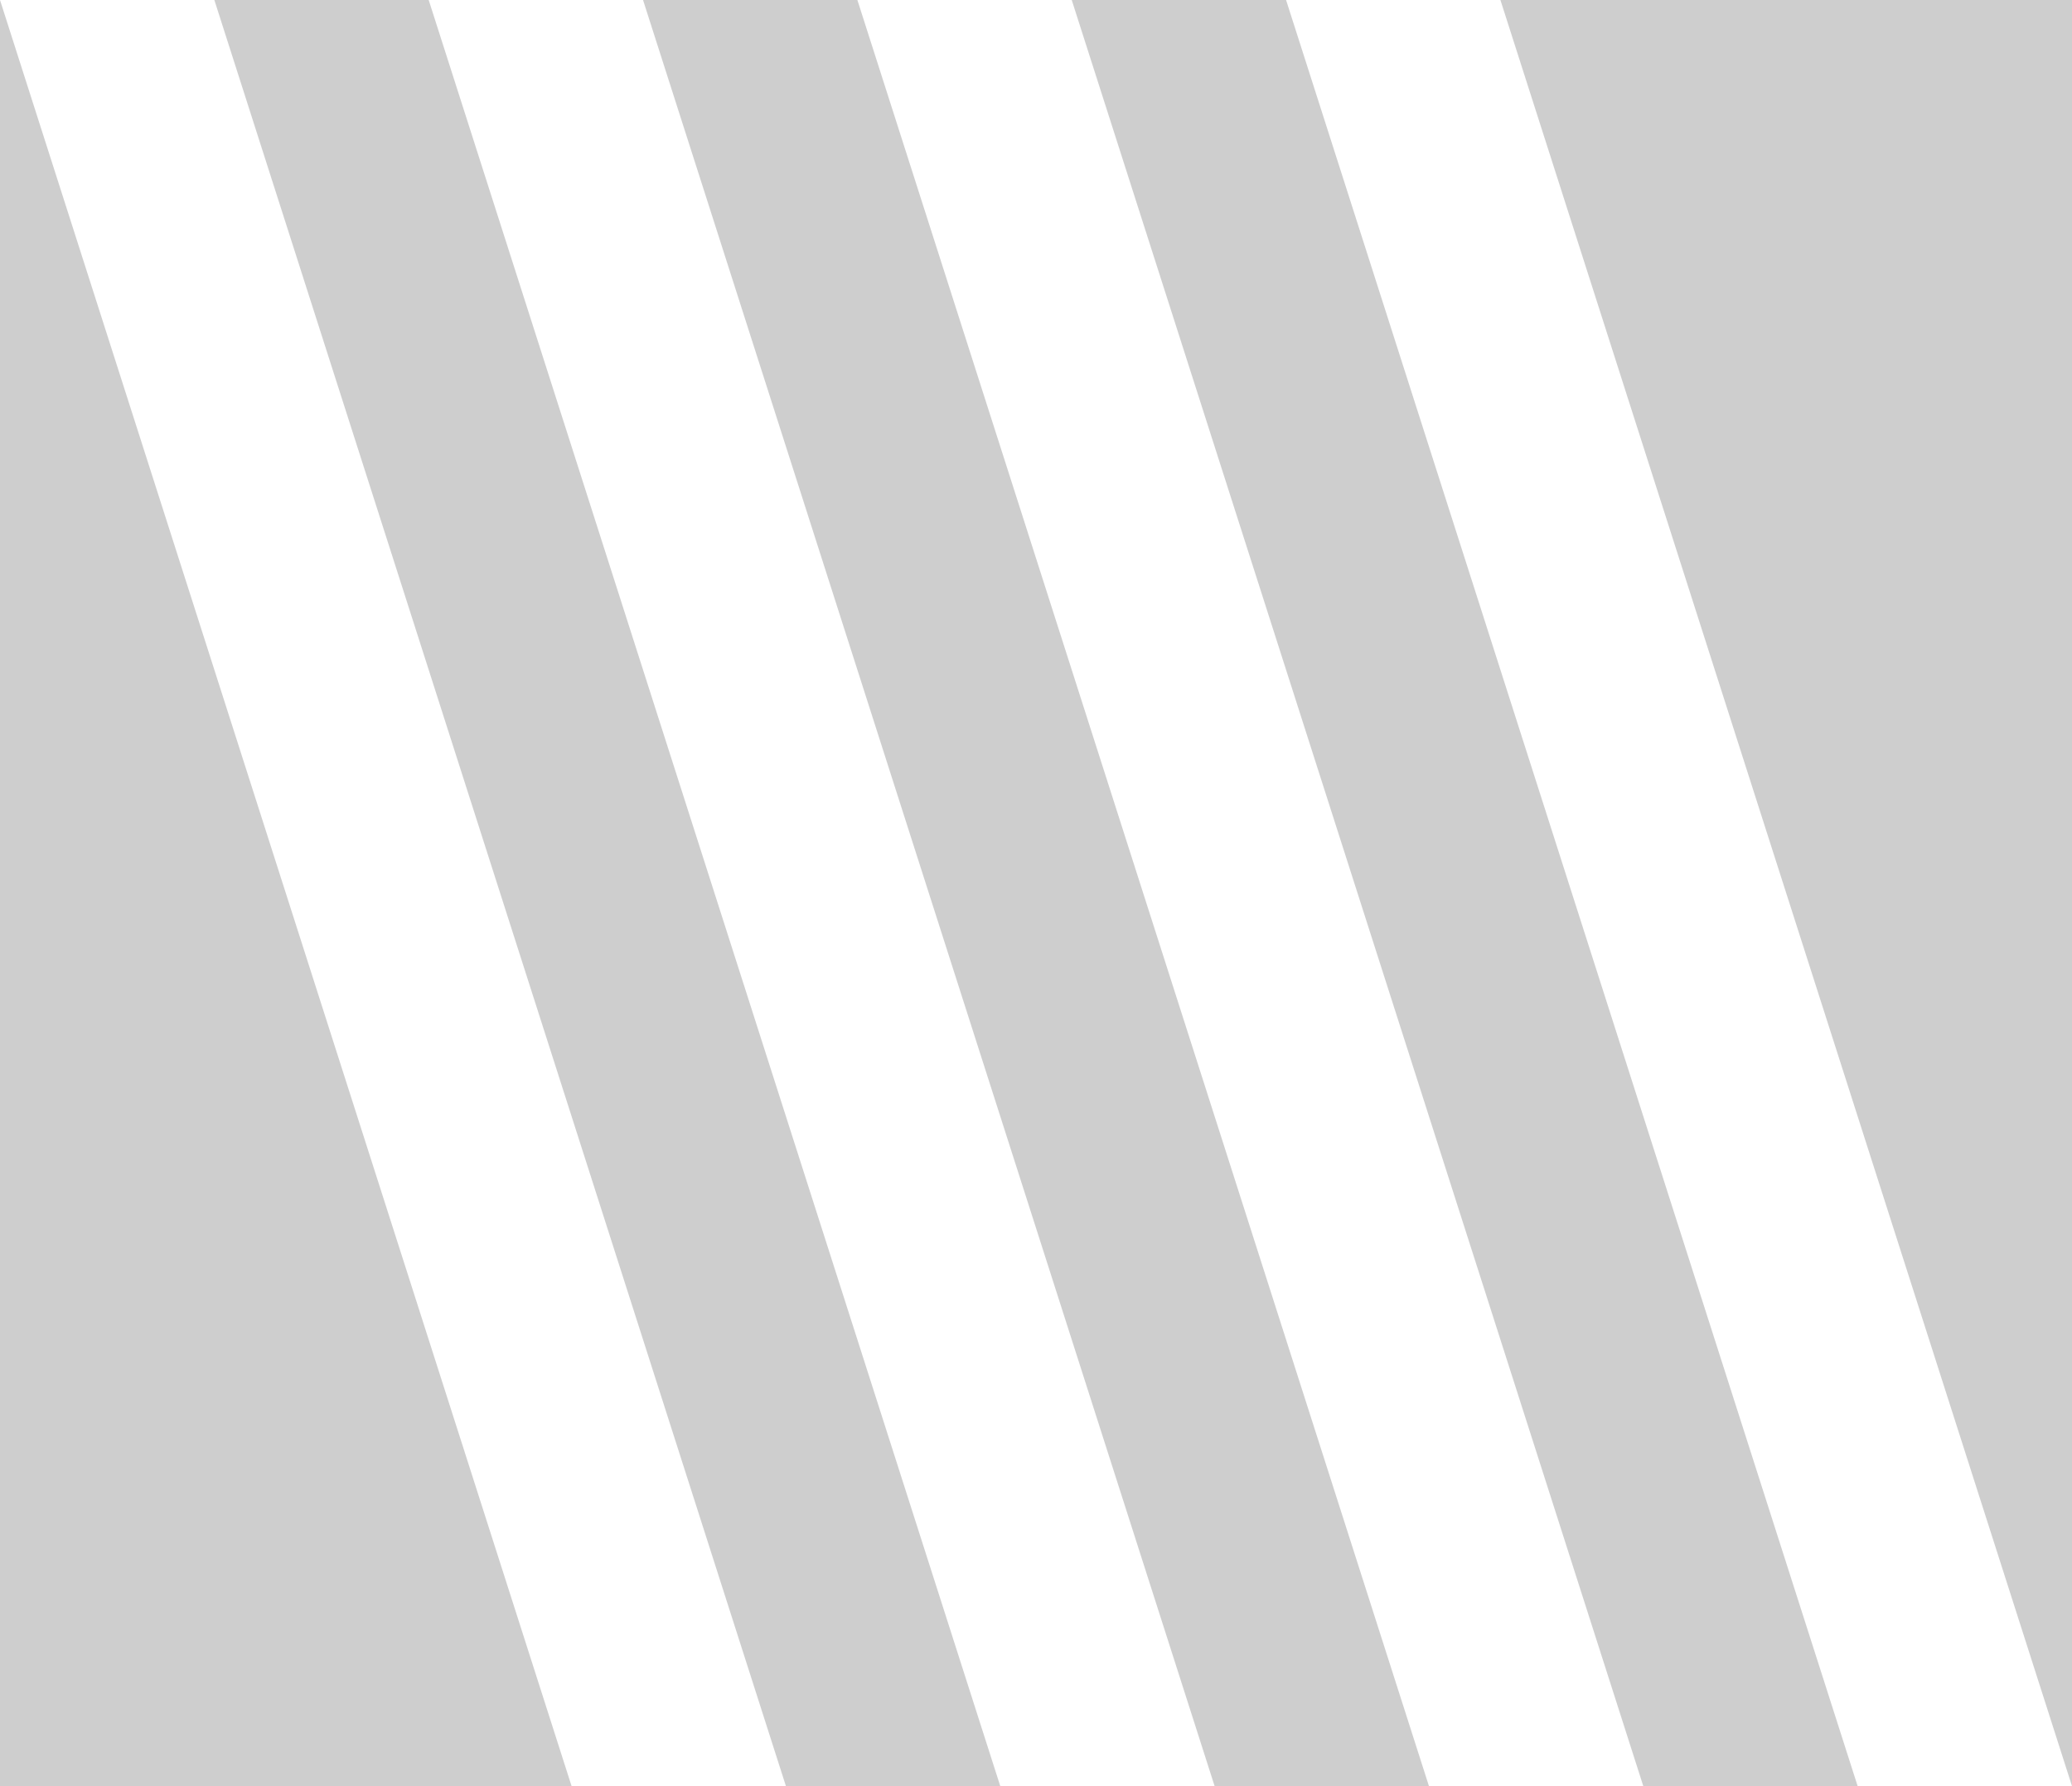 <?xml version="1.0" standalone="no"?><!-- Generator: Gravit.io --><svg xmlns="http://www.w3.org/2000/svg" xmlns:xlink="http://www.w3.org/1999/xlink" style="isolation:isolate" viewBox="0 0 290 250" width="290" height="250"><rect x="0" y="0" width="290" height="250" fill="#333333" stroke="none"/><defs><clipPath id="_clipPath_doCViMf6kcAhSks1fowmX6zm6AKf2YFs"><rect width="290" height="250"/></clipPath></defs><g clip-path="url(#_clipPath_doCViMf6kcAhSks1fowmX6zm6AKf2YFs)"><rect width="290" height="250" style="fill:rgb(206,206,206)"/><path d=" M 0 0 L 30 0 L 110 250 L 80 250 L 0 0 Z " fill="rgb(255,255,255)"/><path d=" M 60 0 L 90 0 L 170 250 L 140 250 L 60 0 Z " fill="rgb(255,255,255)"/><path d=" M 120 0 L 150 0 L 230 250 L 200 250 L 120 0 Z " fill="rgb(255,255,255)"/><path d=" M 180 0 L 210 0 L 290 250 L 260 250 L 180 0 Z " fill="rgb(255,255,255)"/></g></svg>
